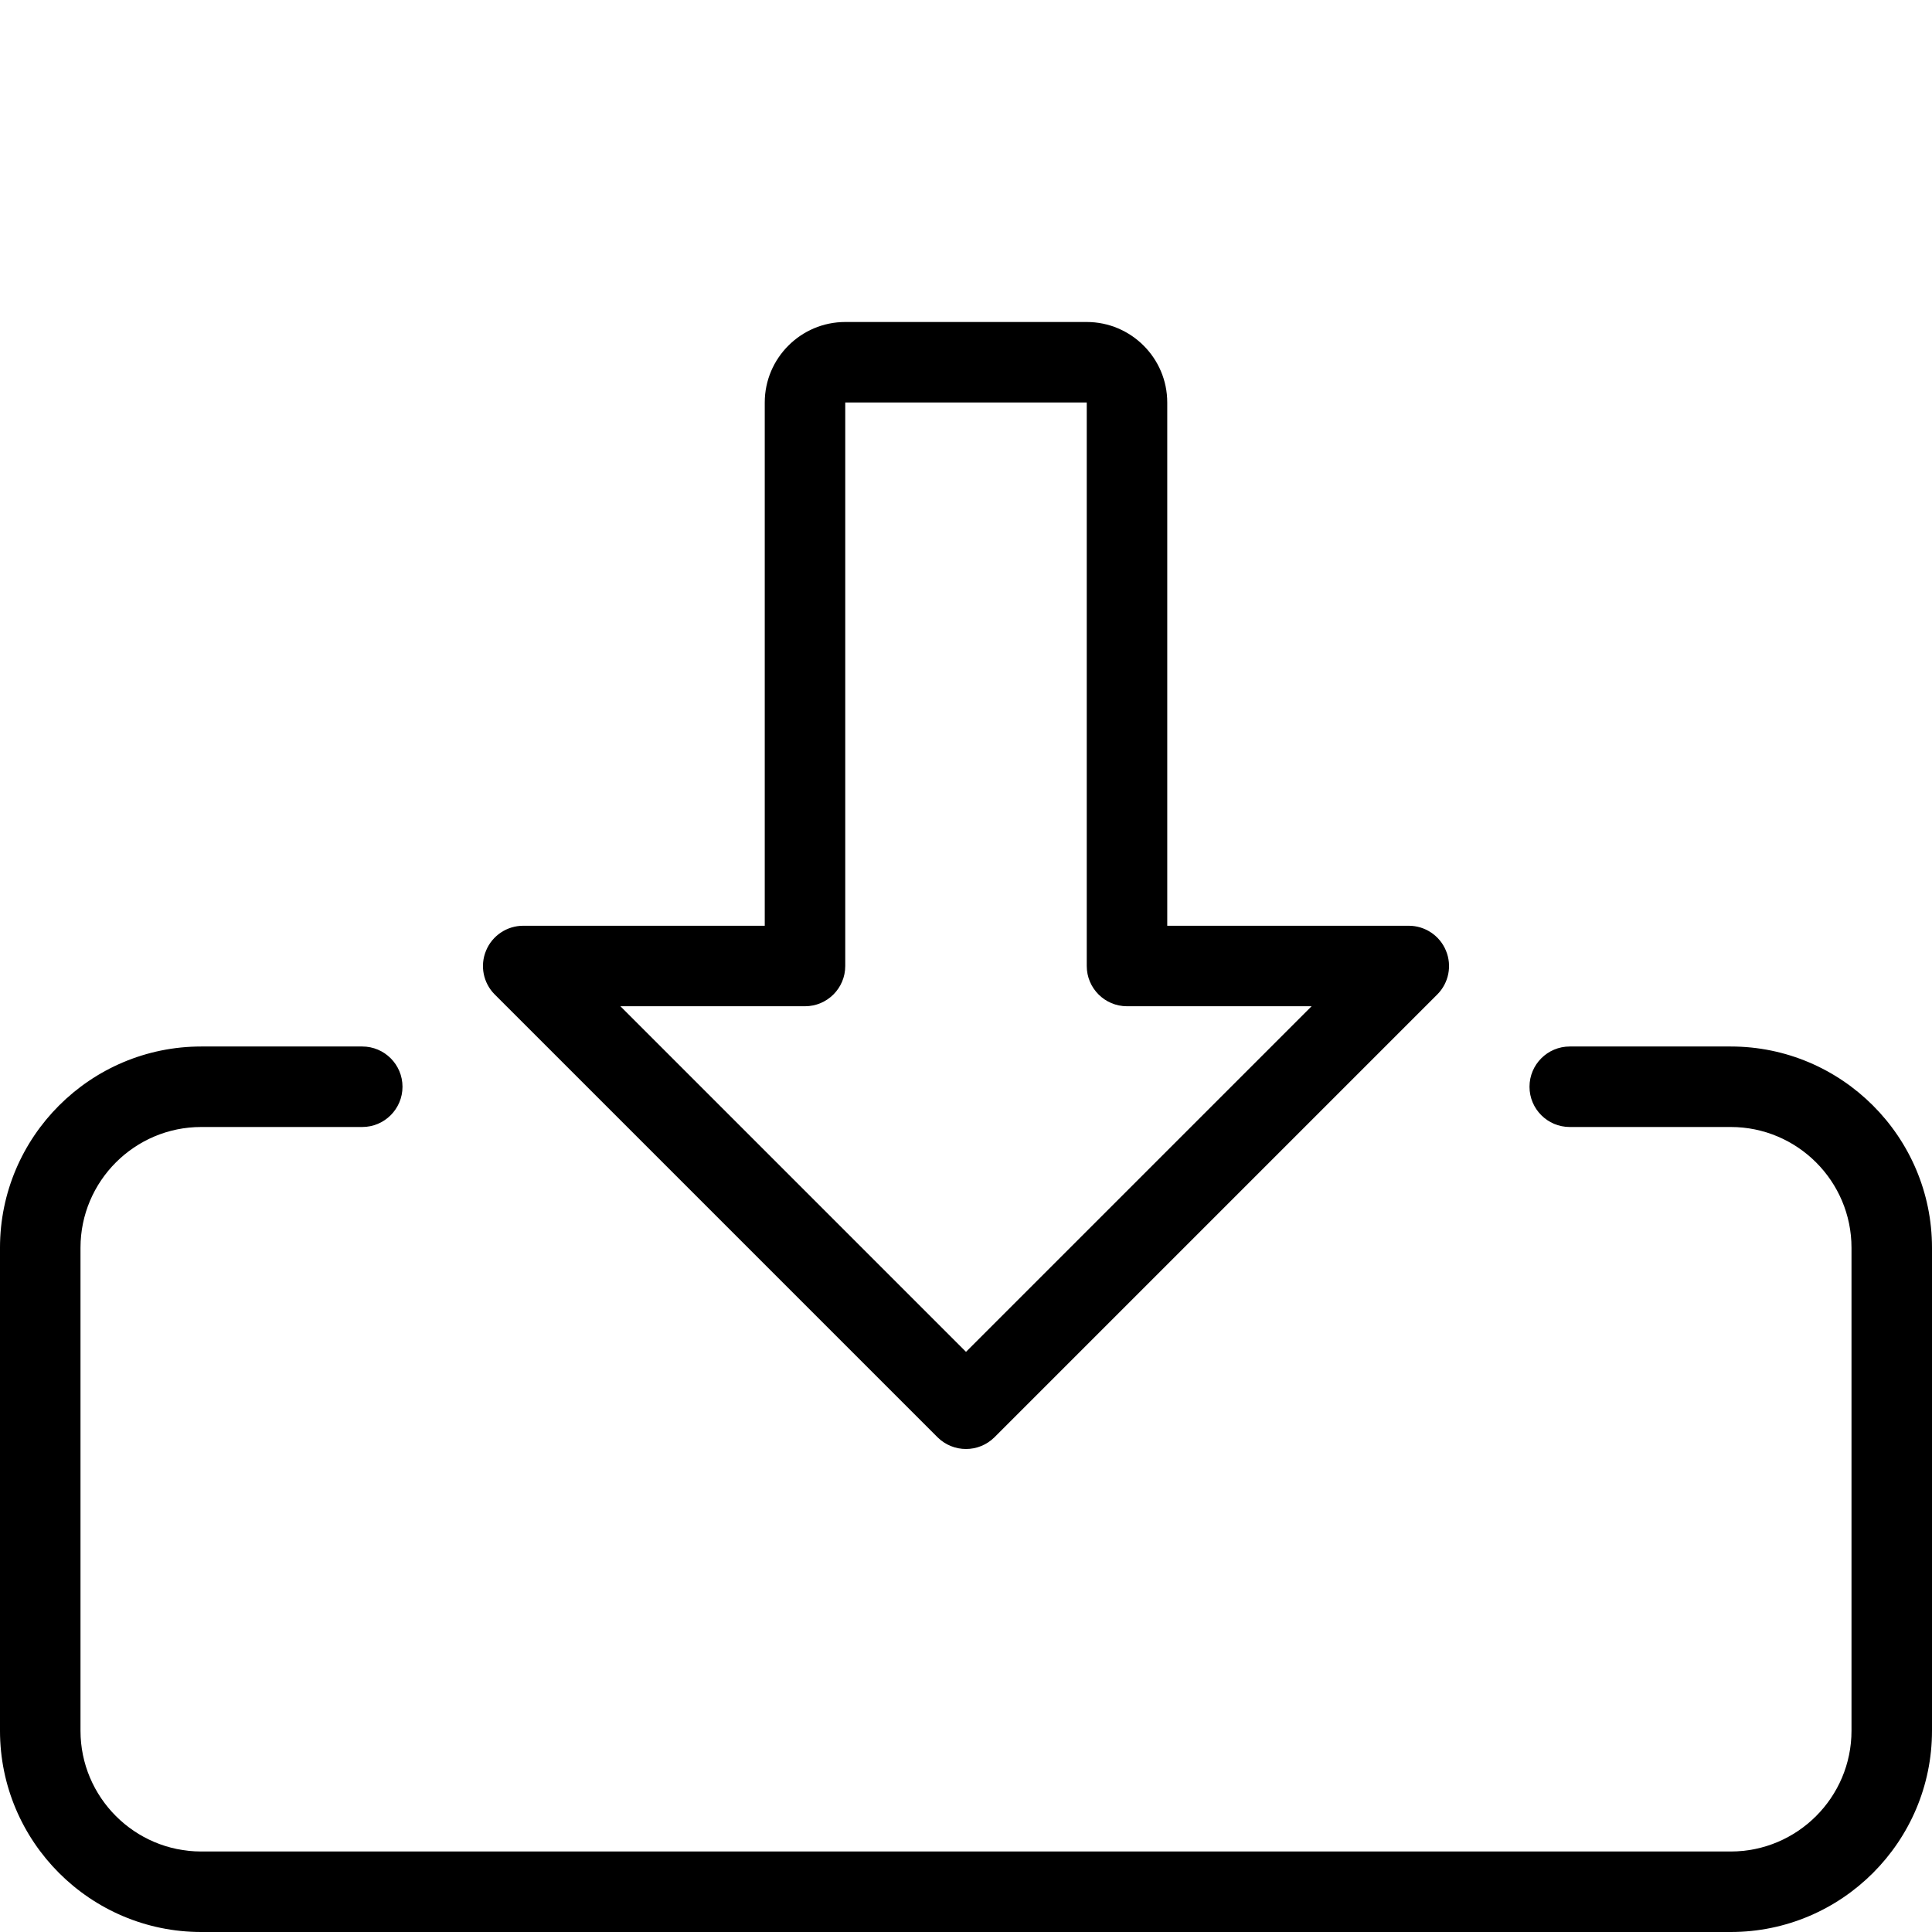 <svg id="_x31_px" enable-background="new 0 0 24 24" height="512" viewBox="0 0 24 24" width="512" xmlns="http://www.w3.org/2000/svg"><path d="m21.5 24h-19c-1.378 0-2.5-1.122-2.5-2.5v-6c0-1.378 1.122-2.5 2.5-2.5h2c.276 0 .5.224.5.5s-.224.5-.5.5h-2c-.827 0-1.5.673-1.5 1.5v6c0 .827.673 1.5 1.5 1.5h19c.827 0 1.5-.673 1.5-1.5v-6c0-.827-.673-1.5-1.5-1.5h-2c-.276 0-.5-.224-.5-.5s.224-.5.5-.5h2c1.378 0 2.5 1.122 2.5 2.5v6c0 1.378-1.122 2.5-2.5 2.5z"/><path d="m12 18c-.128 0-.256-.049-.354-.146l-5.5-5.5c-.143-.143-.186-.358-.108-.545.077-.187.26-.309.462-.309h3v-6.5c0-.551.449-1 1-1h3c.551 0 1 .449 1 1v6.5h3c.202 0 .385.122.462.309.078.187.035.402-.108.545l-5.5 5.5c-.098.097-.226.146-.354.146zm-4.293-5.5 4.293 4.293 4.293-4.293h-2.293c-.276 0-.5-.224-.5-.5v-7h-3v7c0 .276-.224.5-.5.5z"/></svg>